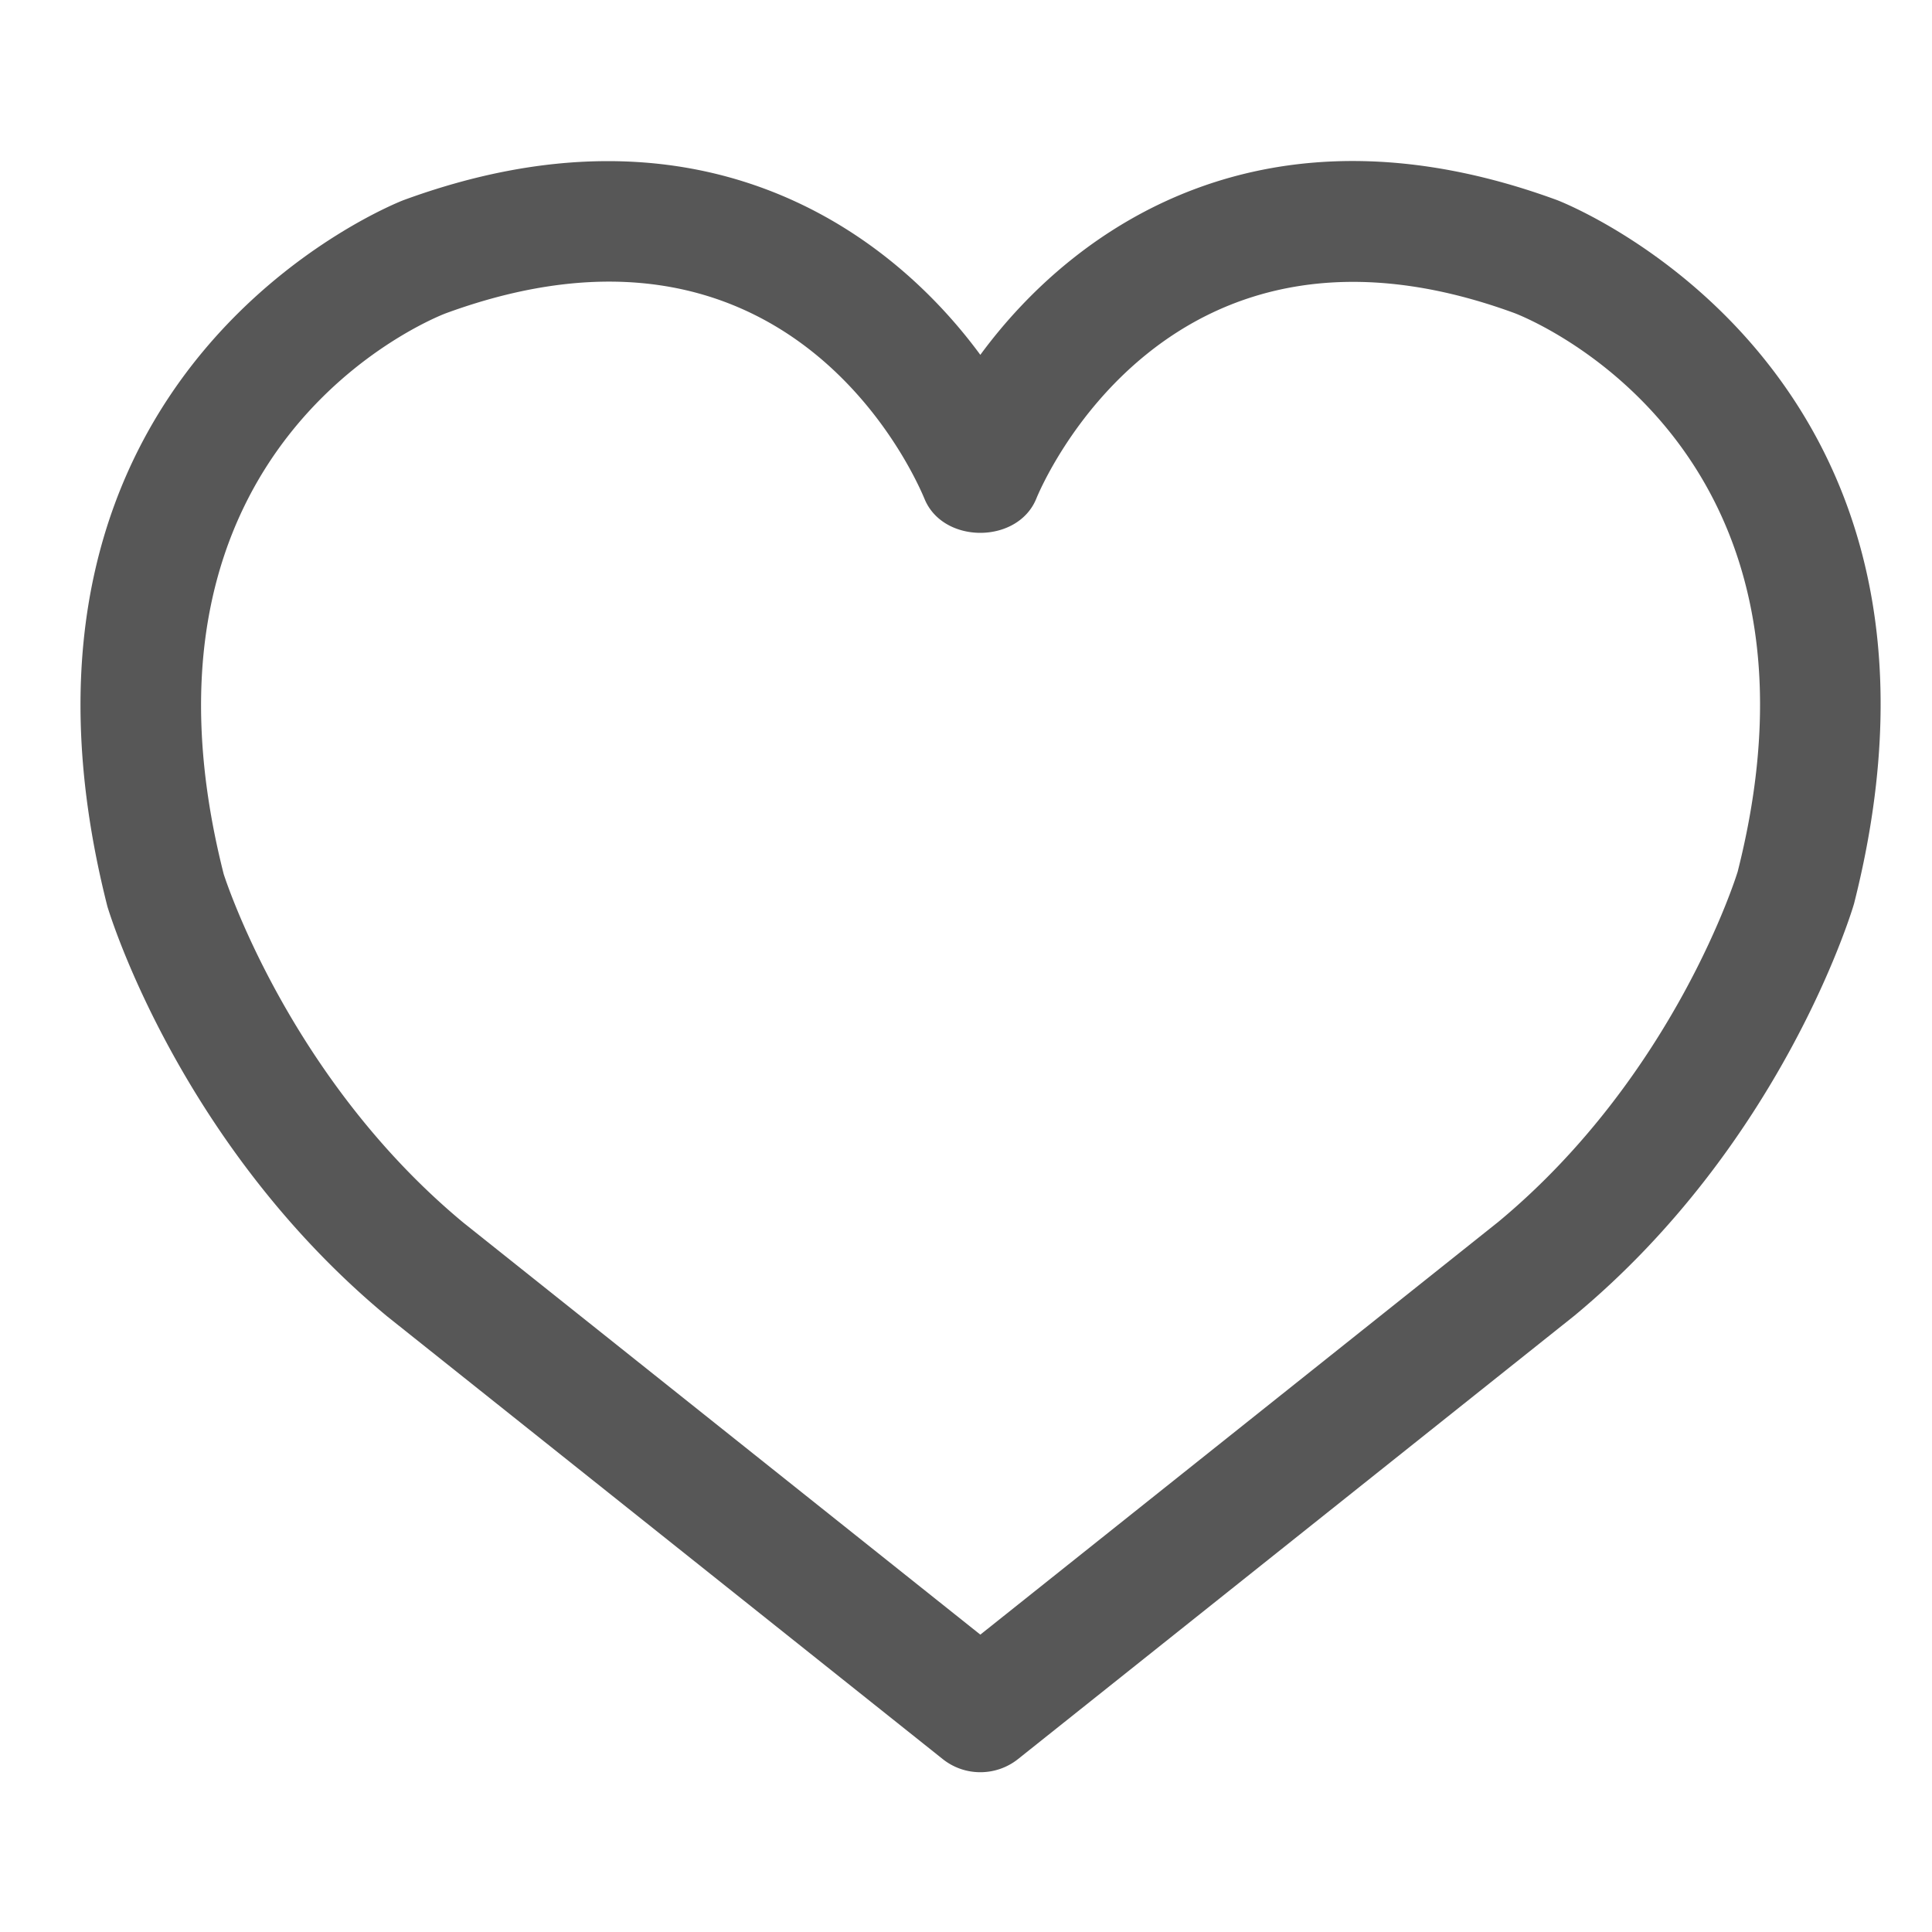 <svg width='24' height='24' xmlns='http://www.w3.org/2000/svg'><path d='M2.779 10.859c.001 0 .788 2.514 2.978 4.33l6.421 5.117 6.434-5.127c2.196-1.822 2.967-4.326 2.974-4.351 1.342-5.297-2.602-6.873-2.771-6.938-4.305-1.577-5.878 2.147-5.942 2.305-.231.565-1.157.565-1.388.003-.166-.398-1.743-3.847-5.95-2.305-.162.062-4.107 1.638-2.756 6.966m9.399 11.156a.746.746 0 0 1-.467-.163l-6.902-5.5C2.246 14.226 1.37 11.38 1.334 11.26-.364 4.567 4.962 2.505 5.016 2.485c3.592-1.315 5.966.297 7.162 1.923 1.196-1.627 3.568-3.24 7.16-1.924.057.02 5.382 2.083 3.693 8.744-.044.15-.92 2.997-3.472 5.115l-6.913 5.509a.75.75 0 0 1-.468.163' fill='#575757' fill-rule='evenodd'/></svg>